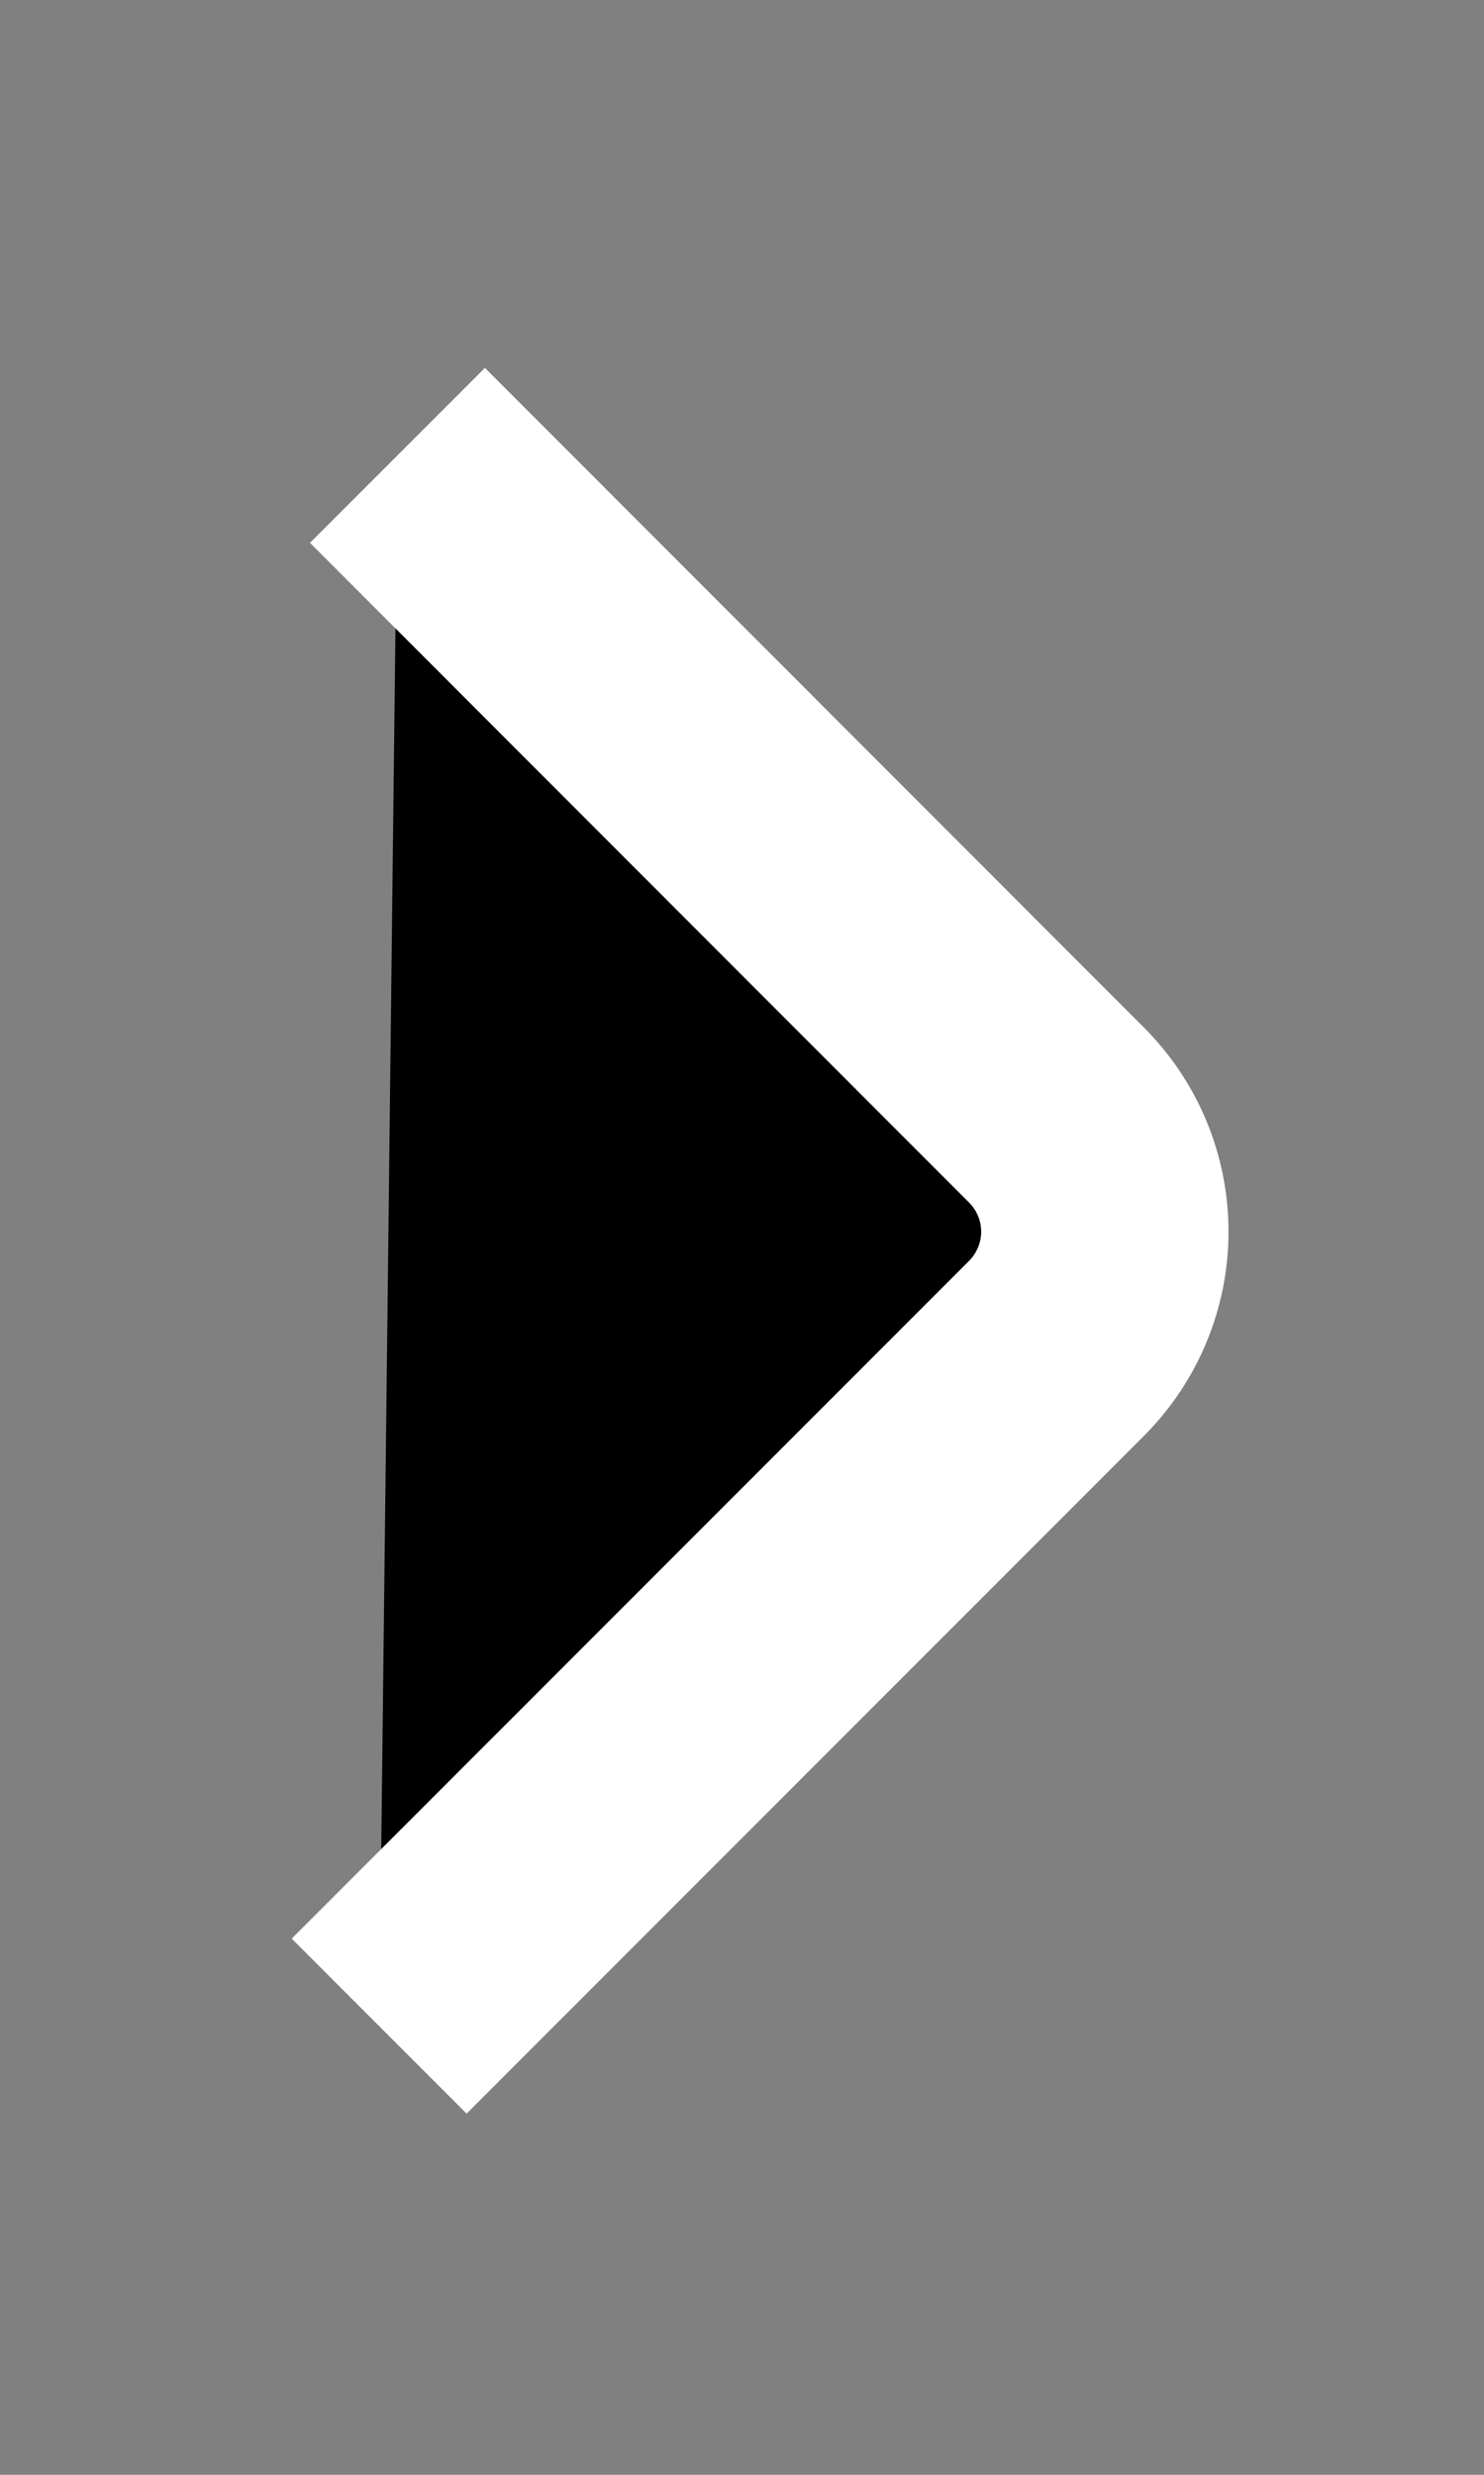 <svg width="6" height="10" viewBox="0 0 6 10" xmlns="http://www.w3.org/2000/svg">
<rect x="0" y="0" width="6" height="10" fill="#808080" stroke="none"/>
<path d="M1.533 8.187L4.273 5.447C4.397 5.322 4.467 5.153 4.467 4.977C4.467 4.8 4.397 4.632 4.273 4.507L1.607 1.84" stroke="white" strokeWidth="2.5" strokeLinecap="round" strokeLinejoin="bevel"/>
</svg>
